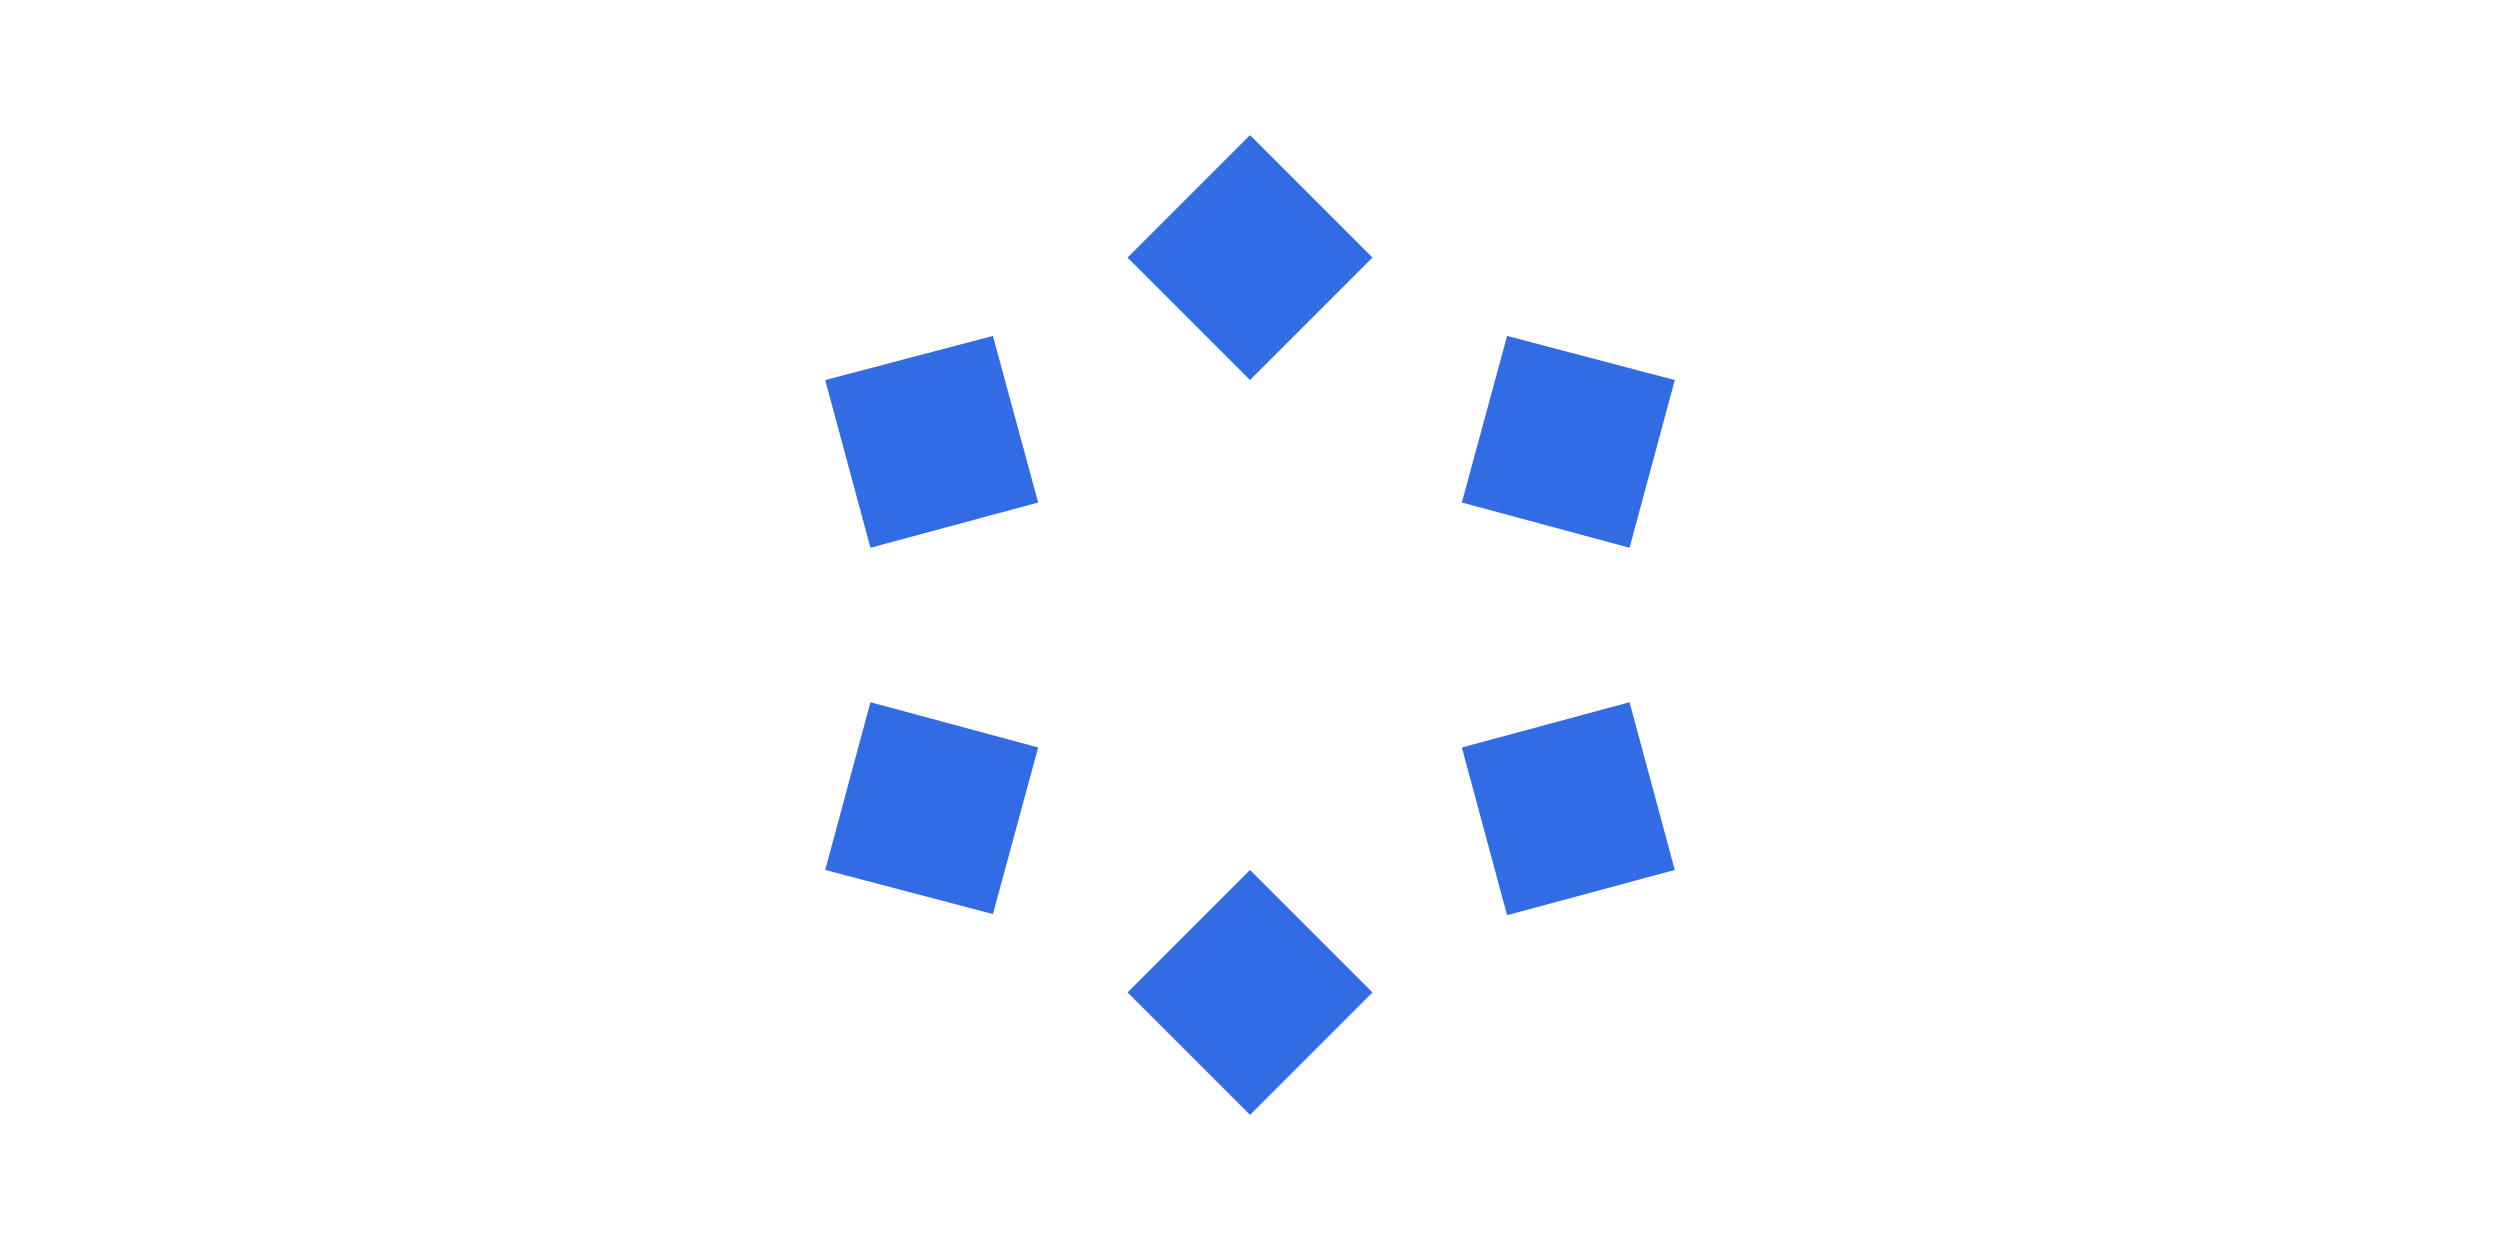 <?xml version="1.0" encoding="UTF-8"?>
<svg version="1.1" xmlns="http://www.w3.org/2000/svg" xmlns:xlink="http://www.w3.org/1999/xlink" width="1280px" height="640px" viewBox="0 0 2048.0 2048.0">		<g id="document" transform="matrix(1.5,0,0,1.5,1024.0,1024.0)">			<path d="M-231.39,-133.773 L-280.802,-315.752 L-463.986,-267.545 L-414.575,-84.361 L-231.39,-133.773 Z M-231.39,133.773 L-414.575,84.361 L-463.986,267.545 L-280.802,315.752 L-231.39,133.773 Z M0,267.545 L-133.773,401.318 L0,535.09 L133.773,401.318 L0,267.545 Z M231.39,133.773 L280.802,316.957 L463.986,267.545 L414.575,84.361 L231.39,133.773 Z M231.39,-133.773 L414.575,-84.361 L463.986,-267.545 L280.802,-315.752 L231.39,-133.773 Z M0,-267.545 L133.773,-401.318 L0,-535.09 L-133.773,-401.318 L0,-267.545 Z " fill="#326ce5" fill-opacity="1.00"/>		</g>	</svg>

